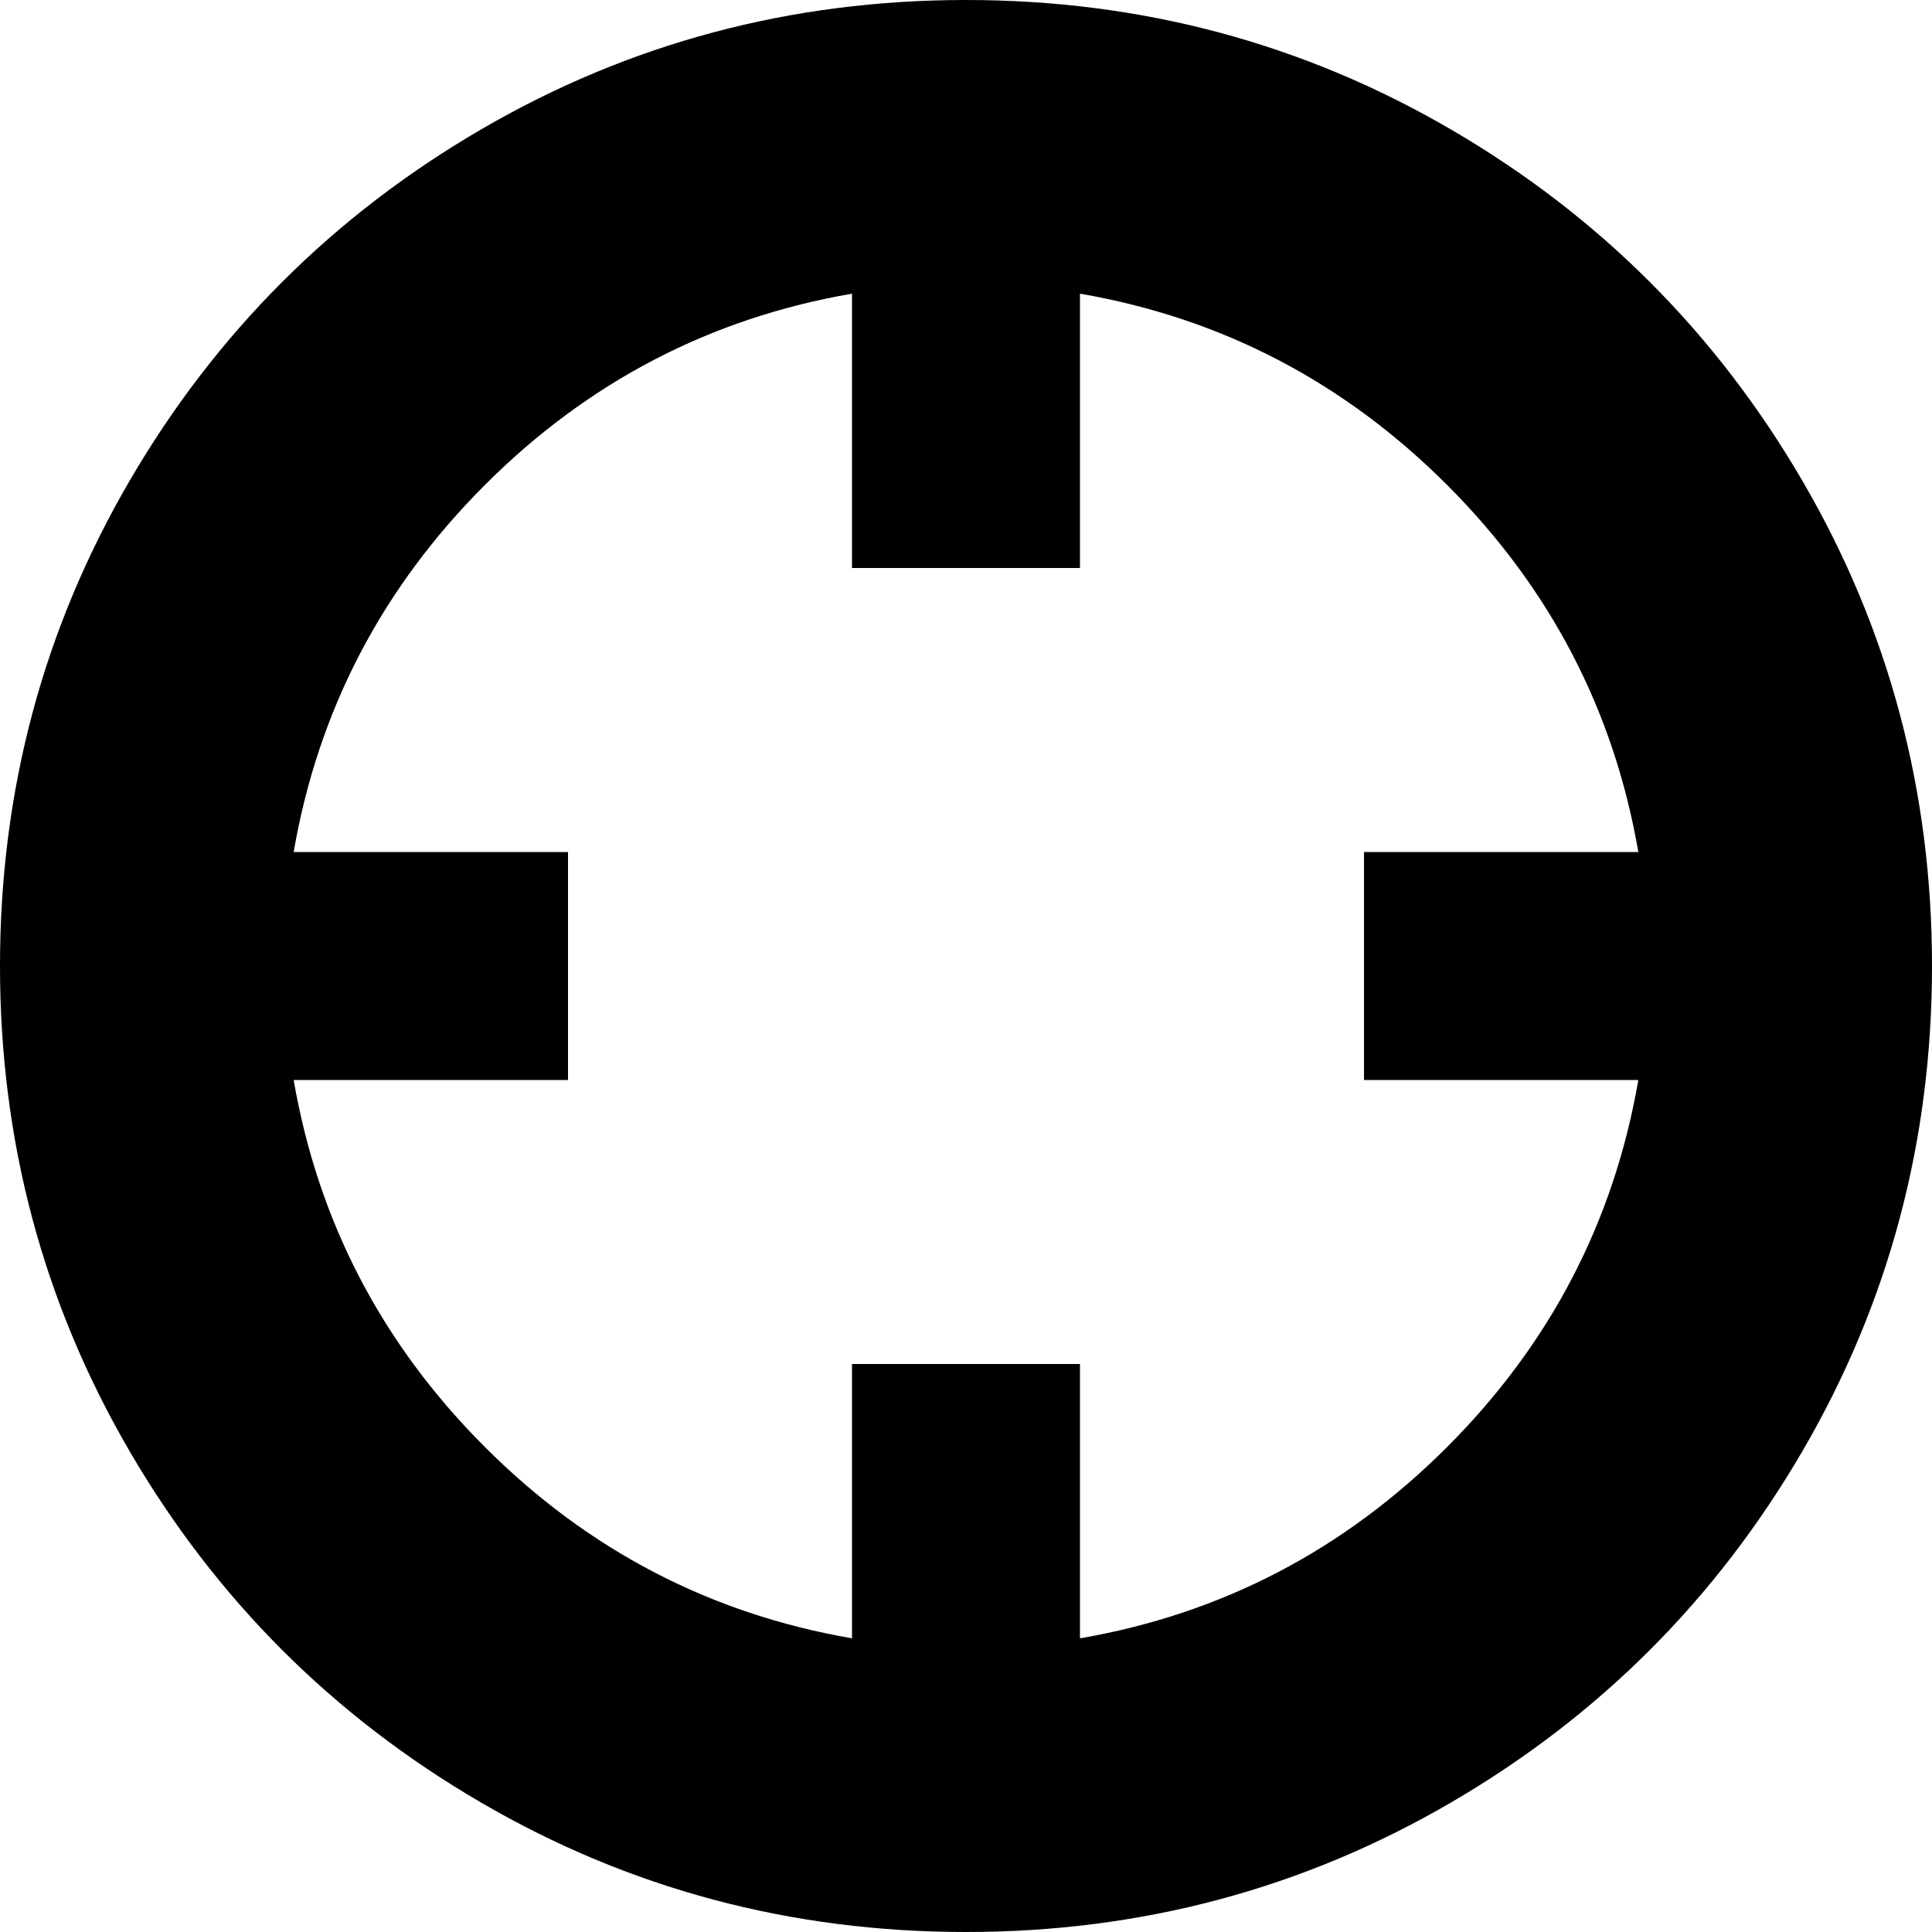 <svg height="1000px" width="1000px" xmlns="http://www.w3.org/2000/svg">
  <g>
    <path d="M1000 500c0 90.667 -22.333 174.333 -67 251c-44.667 76.667 -105.333 137.333 -182 182c-76.667 44.667 -160.333 67 -251 67c-90.667 0 -174.333 -22.333 -251 -67c-76.667 -44.667 -137.333 -105.333 -182 -182c-44.667 -76.667 -67 -160.333 -67 -251c0 -90.667 22.333 -174.333 67 -251c44.667 -76.667 105.333 -137.333 182 -182c76.667 -44.667 160.333 -67 251 -67c90.667 0 174.333 22.333 251 67c76.667 44.667 137.333 105.333 182 182c44.667 76.667 67 160.333 67 251c0 0 0 0 0 0m-152 59c0 0 -142 0 -142 0c0 0 0 -118 0 -118c0 0 142 0 142 0c-12.667 -73.333 -45.667 -136.667 -99 -190c-53.333 -53.333 -116.667 -86.333 -190 -99c0 0 0 142 0 142c0 0 -118 0 -118 0c0 0 0 -142 0 -142c-73.333 12.667 -136.667 45.667 -190 99c-53.333 53.333 -86.333 116.667 -99 190c0 0 142 0 142 0c0 0 0 118 0 118c0 0 -142 0 -142 0c12.667 73.333 45.667 136.667 99 190c53.333 53.333 116.667 86.333 190 99c0 0 0 -142 0 -142c0 0 118 0 118 0c0 0 0 142 0 142c73.333 -12.667 136.667 -45.667 190 -99c53.333 -53.333 86.333 -116.667 99 -190c0 0 0 0 0 0" />
  </g>
</svg>